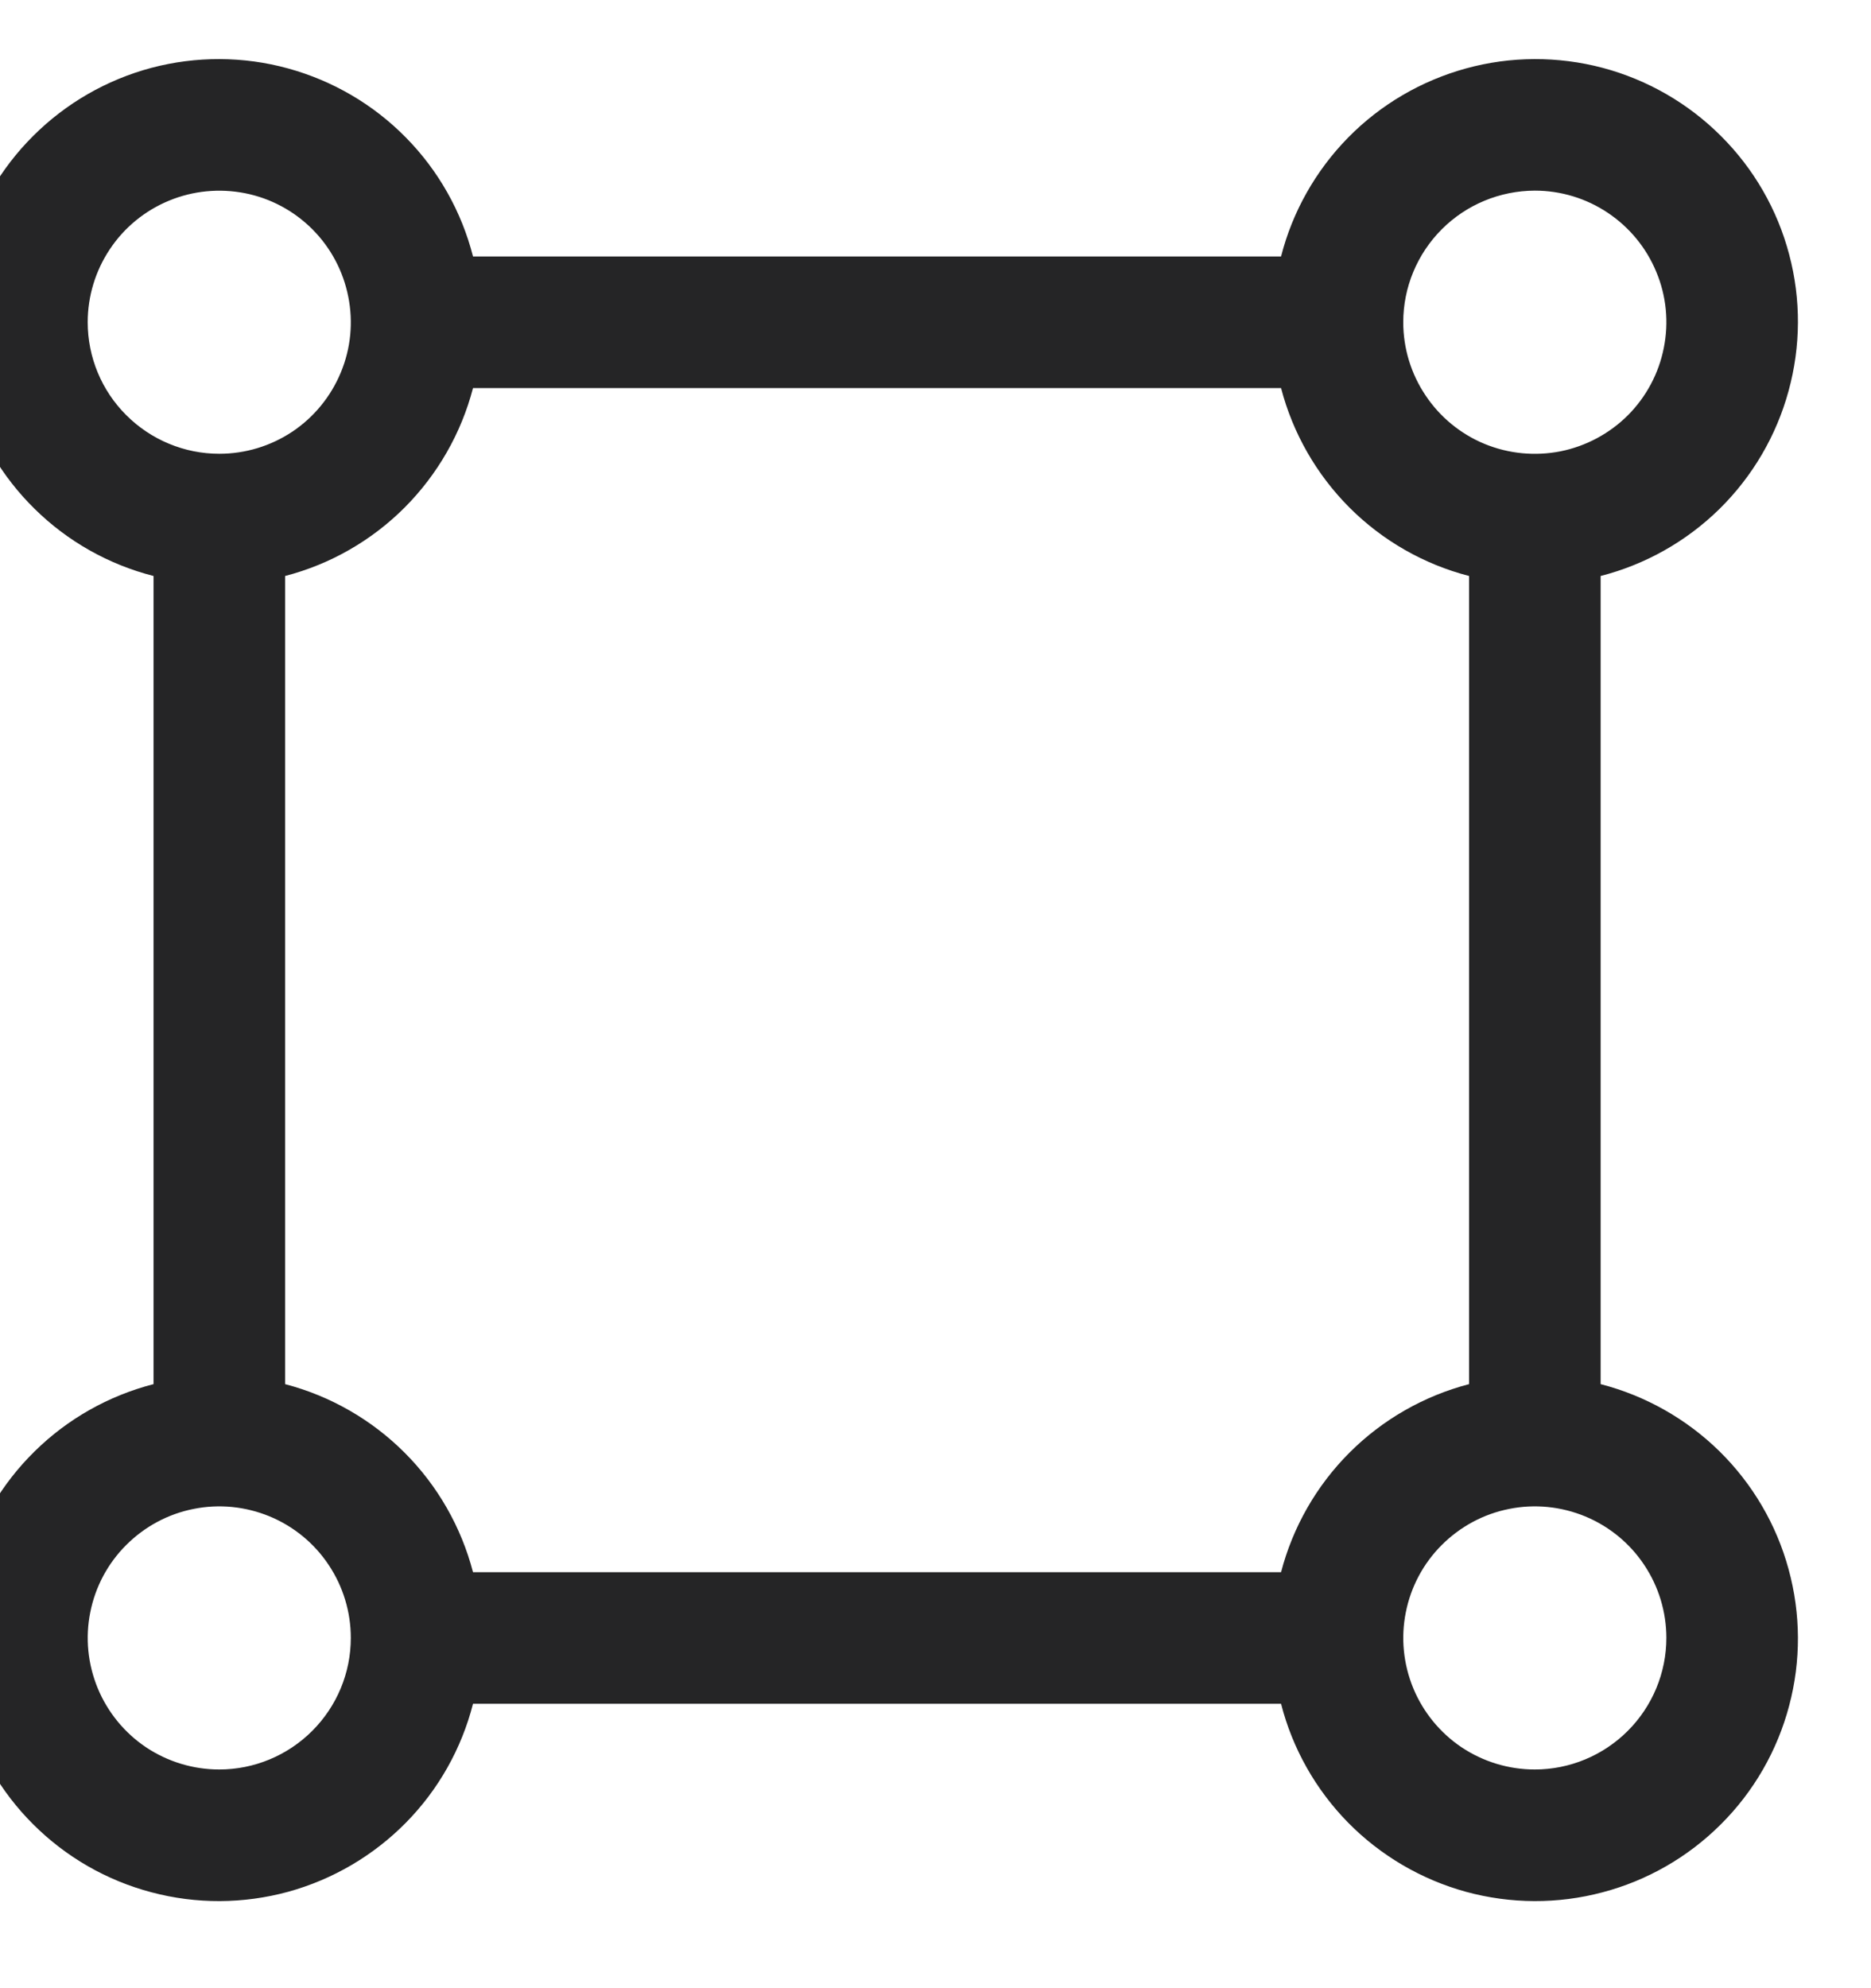 <svg width="16" height="17" viewBox="0 0 16 17" fill="none" xmlns="http://www.w3.org/2000/svg">
<path d="M13.688 11.835V4.925C14.071 4.827 14.422 4.629 14.705 4.351C14.987 4.073 15.191 3.725 15.295 3.343C15.4 2.961 15.402 2.558 15.3 2.175C15.199 1.792 14.998 1.443 14.717 1.163C14.437 0.883 14.088 0.682 13.705 0.58C13.322 0.479 12.919 0.48 12.537 0.585C12.155 0.69 11.807 0.893 11.529 1.176C11.252 1.458 11.053 1.809 10.955 2.193H4.045C3.947 1.809 3.749 1.458 3.471 1.176C3.193 0.893 2.845 0.69 2.463 0.585C2.081 0.48 1.678 0.479 1.295 0.58C0.912 0.682 0.563 0.883 0.283 1.163C0.002 1.443 -0.199 1.792 -0.3 2.175C-0.402 2.558 -0.4 2.961 -0.295 3.343C-0.191 3.725 0.013 4.073 0.296 4.351C0.578 4.629 0.929 4.827 1.313 4.925V11.835C0.929 11.934 0.578 12.132 0.296 12.41C0.013 12.688 -0.191 13.035 -0.295 13.417C-0.4 13.799 -0.402 14.202 -0.3 14.585C-0.199 14.968 0.002 15.318 0.283 15.598C0.563 15.878 0.912 16.079 1.295 16.18C1.678 16.282 2.081 16.28 2.463 16.176C2.845 16.071 3.193 15.867 3.471 15.585C3.749 15.303 3.947 14.952 4.045 14.568H10.955C11.053 14.952 11.252 15.303 11.529 15.585C11.807 15.867 12.155 16.071 12.537 16.176C12.919 16.28 13.322 16.282 13.705 16.18C14.088 16.079 14.437 15.878 14.717 15.598C14.998 15.318 15.199 14.968 15.3 14.585C15.402 14.202 15.4 13.799 15.295 13.417C15.191 13.035 14.987 12.688 14.705 12.41C14.422 12.132 14.071 11.934 13.688 11.835ZM13.125 1.63C13.348 1.63 13.565 1.696 13.75 1.82C13.935 1.944 14.079 2.119 14.164 2.325C14.25 2.53 14.272 2.757 14.228 2.975C14.185 3.193 14.078 3.393 13.921 3.551C13.763 3.708 13.563 3.815 13.345 3.859C13.126 3.902 12.9 3.88 12.694 3.795C12.489 3.71 12.313 3.565 12.19 3.38C12.066 3.195 12 2.978 12 2.755C12 2.457 12.119 2.171 12.33 1.96C12.541 1.749 12.827 1.631 13.125 1.63ZM0.75 2.755C0.75 2.533 0.816 2.315 0.94 2.13C1.063 1.945 1.239 1.801 1.445 1.716C1.65 1.631 1.876 1.609 2.095 1.652C2.313 1.695 2.513 1.802 2.671 1.96C2.828 2.117 2.935 2.318 2.978 2.536C3.022 2.754 3 2.98 2.914 3.186C2.829 3.391 2.685 3.567 2.5 3.691C2.315 3.814 2.098 3.88 1.875 3.88C1.577 3.88 1.291 3.761 1.08 3.55C0.869 3.34 0.75 3.054 0.75 2.755ZM1.875 15.13C1.653 15.13 1.435 15.064 1.25 14.941C1.065 14.817 0.921 14.641 0.836 14.436C0.751 14.23 0.728 14.004 0.772 13.786C0.815 13.568 0.922 13.367 1.08 13.21C1.237 13.053 1.437 12.945 1.656 12.902C1.874 12.858 2.1 12.881 2.306 12.966C2.511 13.051 2.687 13.195 2.81 13.38C2.934 13.565 3 13.783 3 14.005C3 14.304 2.881 14.589 2.67 14.8C2.459 15.011 2.173 15.13 1.875 15.13ZM10.955 13.443H4.045C3.944 13.056 3.742 12.703 3.46 12.421C3.177 12.138 2.824 11.936 2.438 11.835V4.925C2.824 4.825 3.177 4.623 3.46 4.34C3.742 4.057 3.944 3.705 4.045 3.318H10.955C11.056 3.705 11.258 4.057 11.54 4.34C11.823 4.623 12.176 4.825 12.563 4.925V11.835C12.176 11.936 11.823 12.138 11.54 12.421C11.258 12.703 11.056 13.056 10.955 13.443ZM13.125 15.13C12.902 15.13 12.685 15.064 12.5 14.941C12.315 14.817 12.171 14.641 12.086 14.436C12.001 14.23 11.978 14.004 12.022 13.786C12.065 13.568 12.172 13.367 12.33 13.21C12.487 13.053 12.687 12.945 12.906 12.902C13.124 12.858 13.35 12.881 13.556 12.966C13.761 13.051 13.937 13.195 14.06 13.38C14.184 13.565 14.25 13.783 14.25 14.005C14.25 14.303 14.131 14.589 13.92 14.8C13.709 15.011 13.423 15.13 13.125 15.13Z" fill="#252526"/>
</svg>
